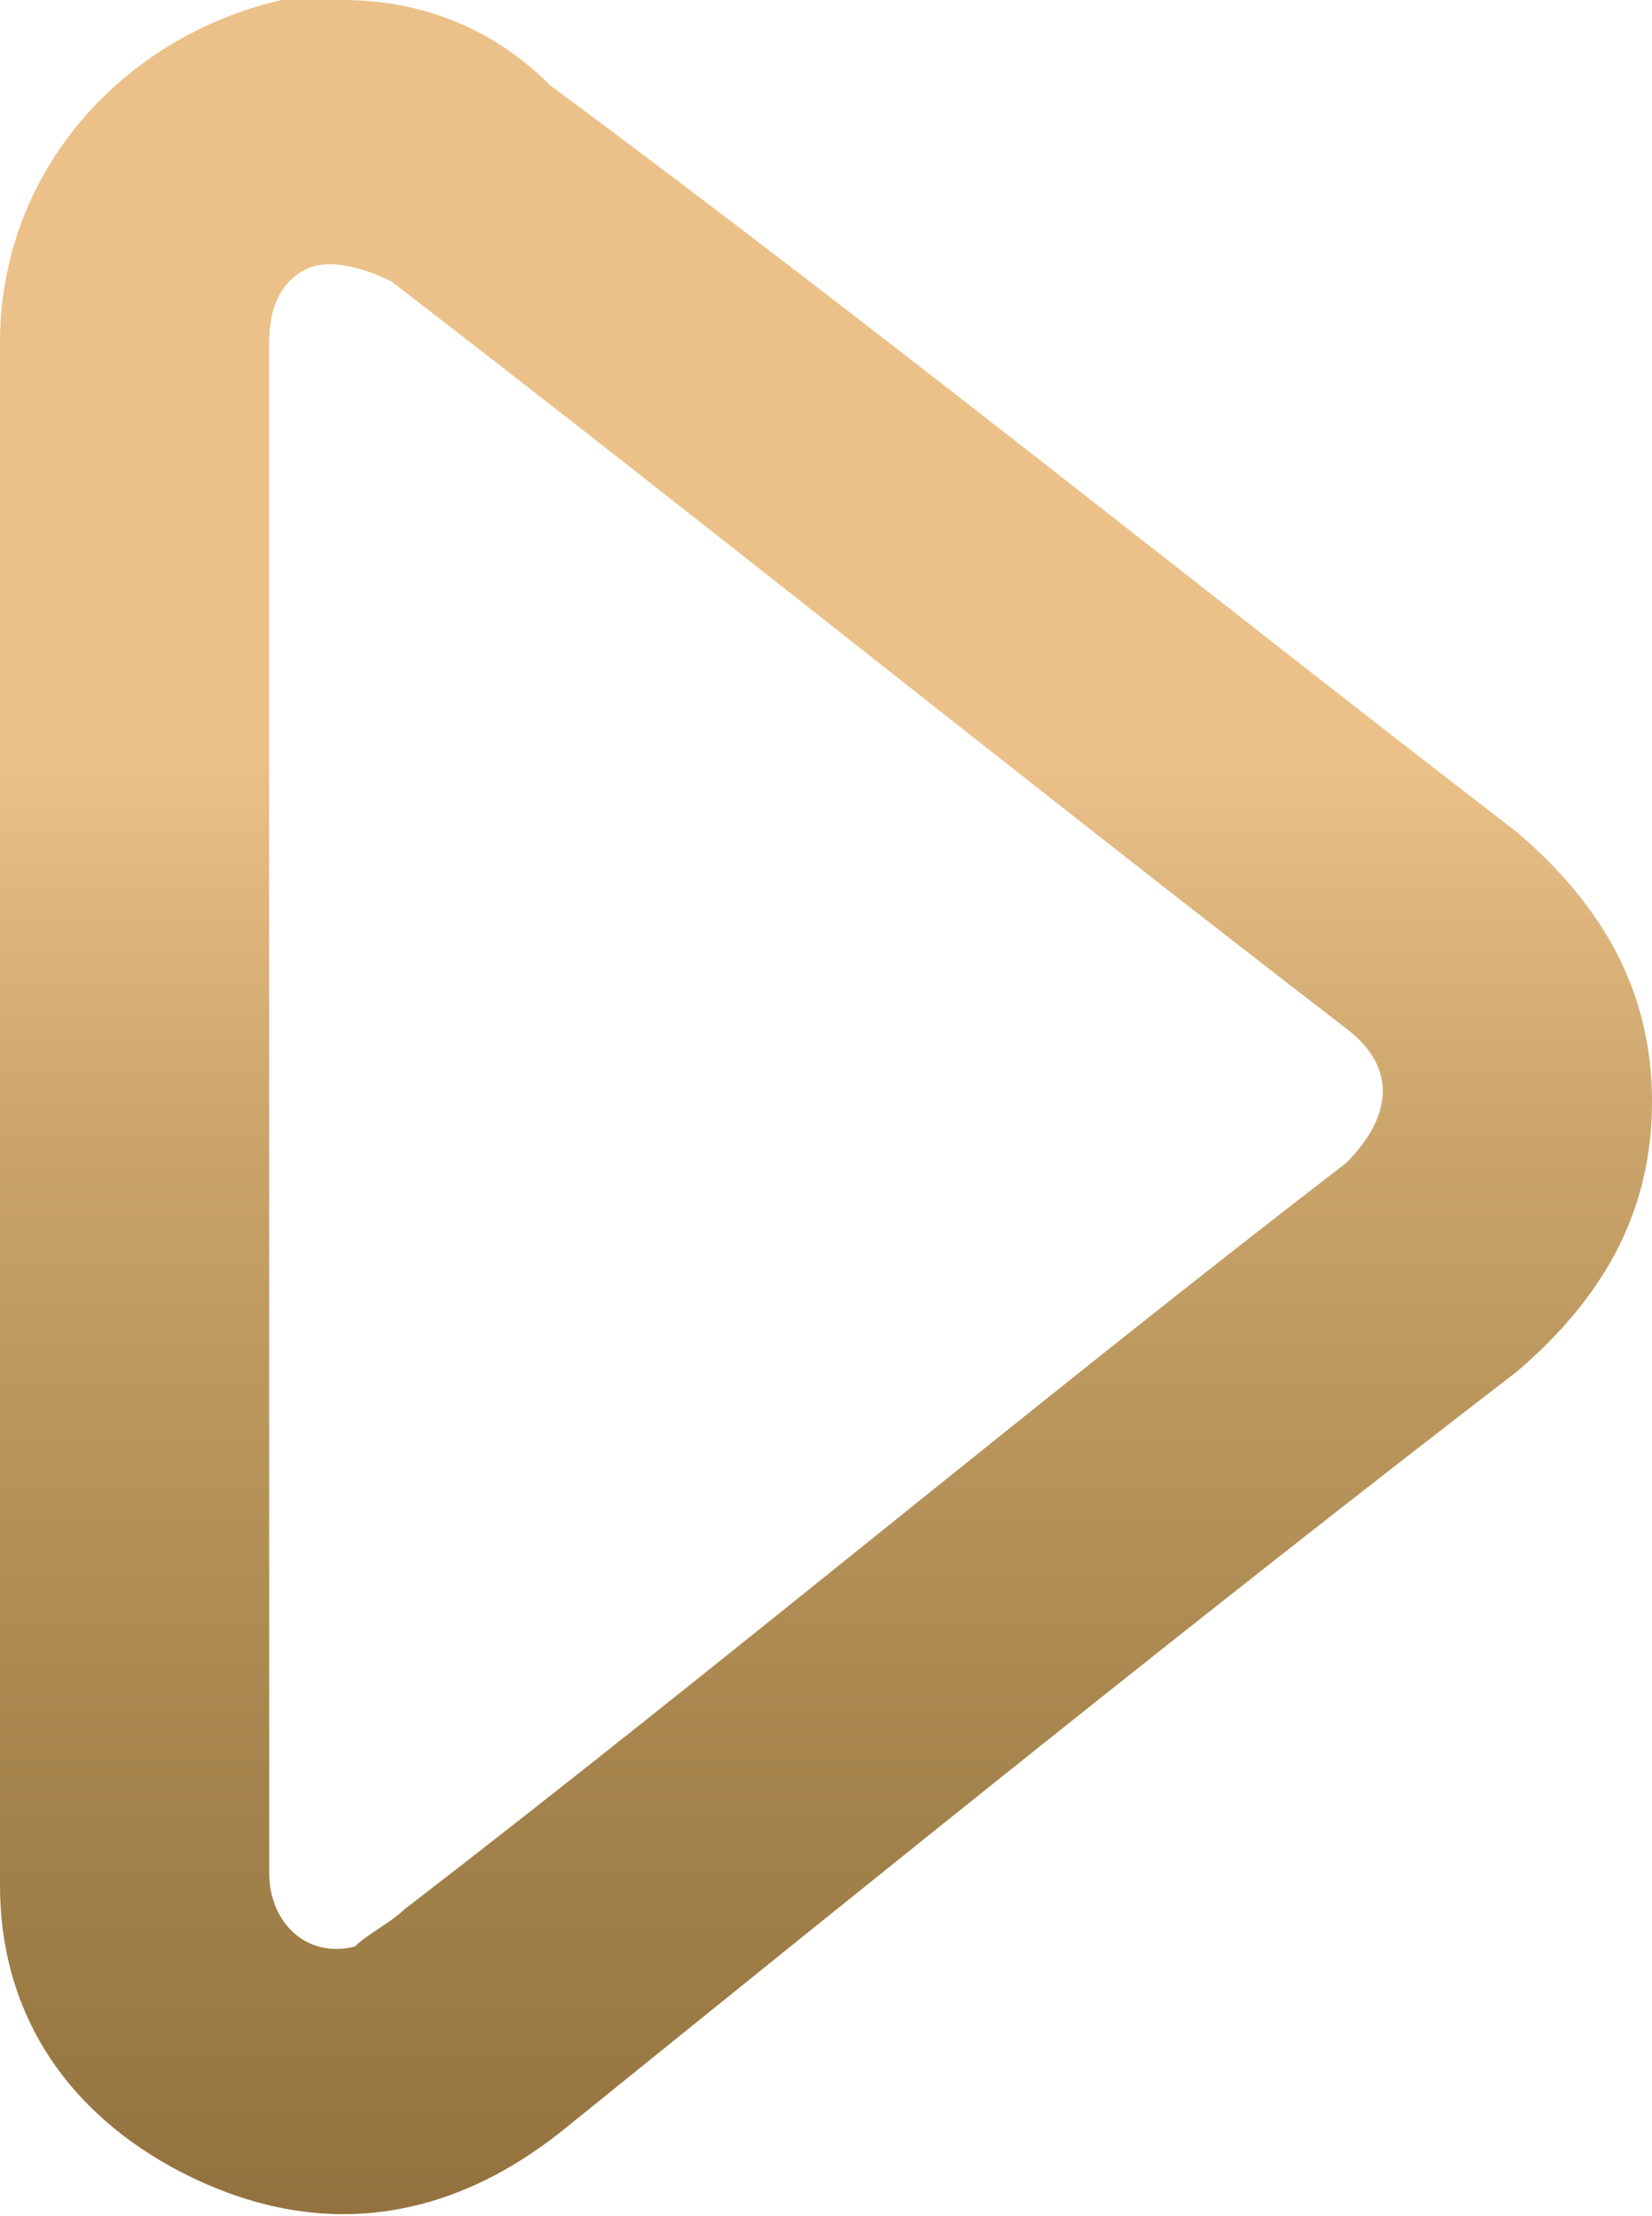 <?xml version="1.0" encoding="utf-8"?>
<!-- Generator: Adobe Illustrator 22.0.0, SVG Export Plug-In . SVG Version: 6.00 Build 0)  -->
<svg version="1.1" id="Layer_1" xmlns="http://www.w3.org/2000/svg" xmlns:xlink="http://www.w3.org/1999/xlink" x="0px" y="0px"
	 viewBox="0 0 13.5 18.1" style="enable-background:new 0 0 13.5 18.1;" xml:space="preserve">
<style type="text/css">
	.st0{clip-path:url(#SVGID_2_);fill:url(#SVGID_3_);}
</style>
<g>
	<defs>
		<path id="SVGID_1_" d="M2.2,2.8c0-0.3,0.1-0.5,0.3-0.6C2.7,2.1,3,2.2,3.2,2.3c2.6,2,5.2,4.1,7.8,6.1c0.4,0.3,0.4,0.7,0,1.1
			c-2.6,2-5.1,4.1-7.7,6.1c-0.1,0.1-0.3,0.2-0.4,0.3c-0.4,0.1-0.7-0.2-0.7-0.6c0-2.1,0-4.2,0-6.3H2.2C2.2,7,2.2,4.9,2.2,2.8 M2.3,0
			C1,0.3,0,1.4,0,2.8V9h0c0,2.1,0,4.3,0,6.4c0,1,0.5,1.8,1.4,2.3c1.1,0.6,2.2,0.5,3.2-0.3c2.6-2.1,5.2-4.2,7.8-6.2
			c0.7-0.6,1.1-1.3,1.1-2.2c0-0.9-0.4-1.6-1.1-2.2c-2.6-2-5.2-4.1-7.9-6.1C4,0.2,3.4,0,2.8,0C2.6,0,2.5,0,2.3,0"/>
	</defs>
	<clipPath id="SVGID_2_">
		<use xlink:href="#SVGID_1_"  style="overflow:visible;"/>
	</clipPath>
	
		<linearGradient id="SVGID_3_" gradientUnits="userSpaceOnUse" x1="-526.351" y1="301.038" x2="-525.351" y2="301.038" gradientTransform="matrix(0 -27.782 -27.782 0 8370.087 -14594.775)">
		<stop  offset="0" style="stop-color:#755400"/>
		<stop  offset="4.715310e-02" style="stop-color:#755400"/>
		<stop  offset="0.229" style="stop-color:#855E33"/>
		<stop  offset="0.325" style="stop-color:#8F6B3B"/>
		<stop  offset="0.386" style="stop-color:#977641"/>
		<stop  offset="0.483" style="stop-color:#A4824B"/>
		<stop  offset="0.618" style="stop-color:#BD995F"/>
		<stop  offset="0.682" style="stop-color:#CAA46B"/>
		<stop  offset="0.798" style="stop-color:#EBC189"/>
		<stop  offset="1" style="stop-color:#EBC189"/>
	</linearGradient>
	<rect x="0" class="st0" width="13.5" height="18.3"/>
</g>
</svg>

